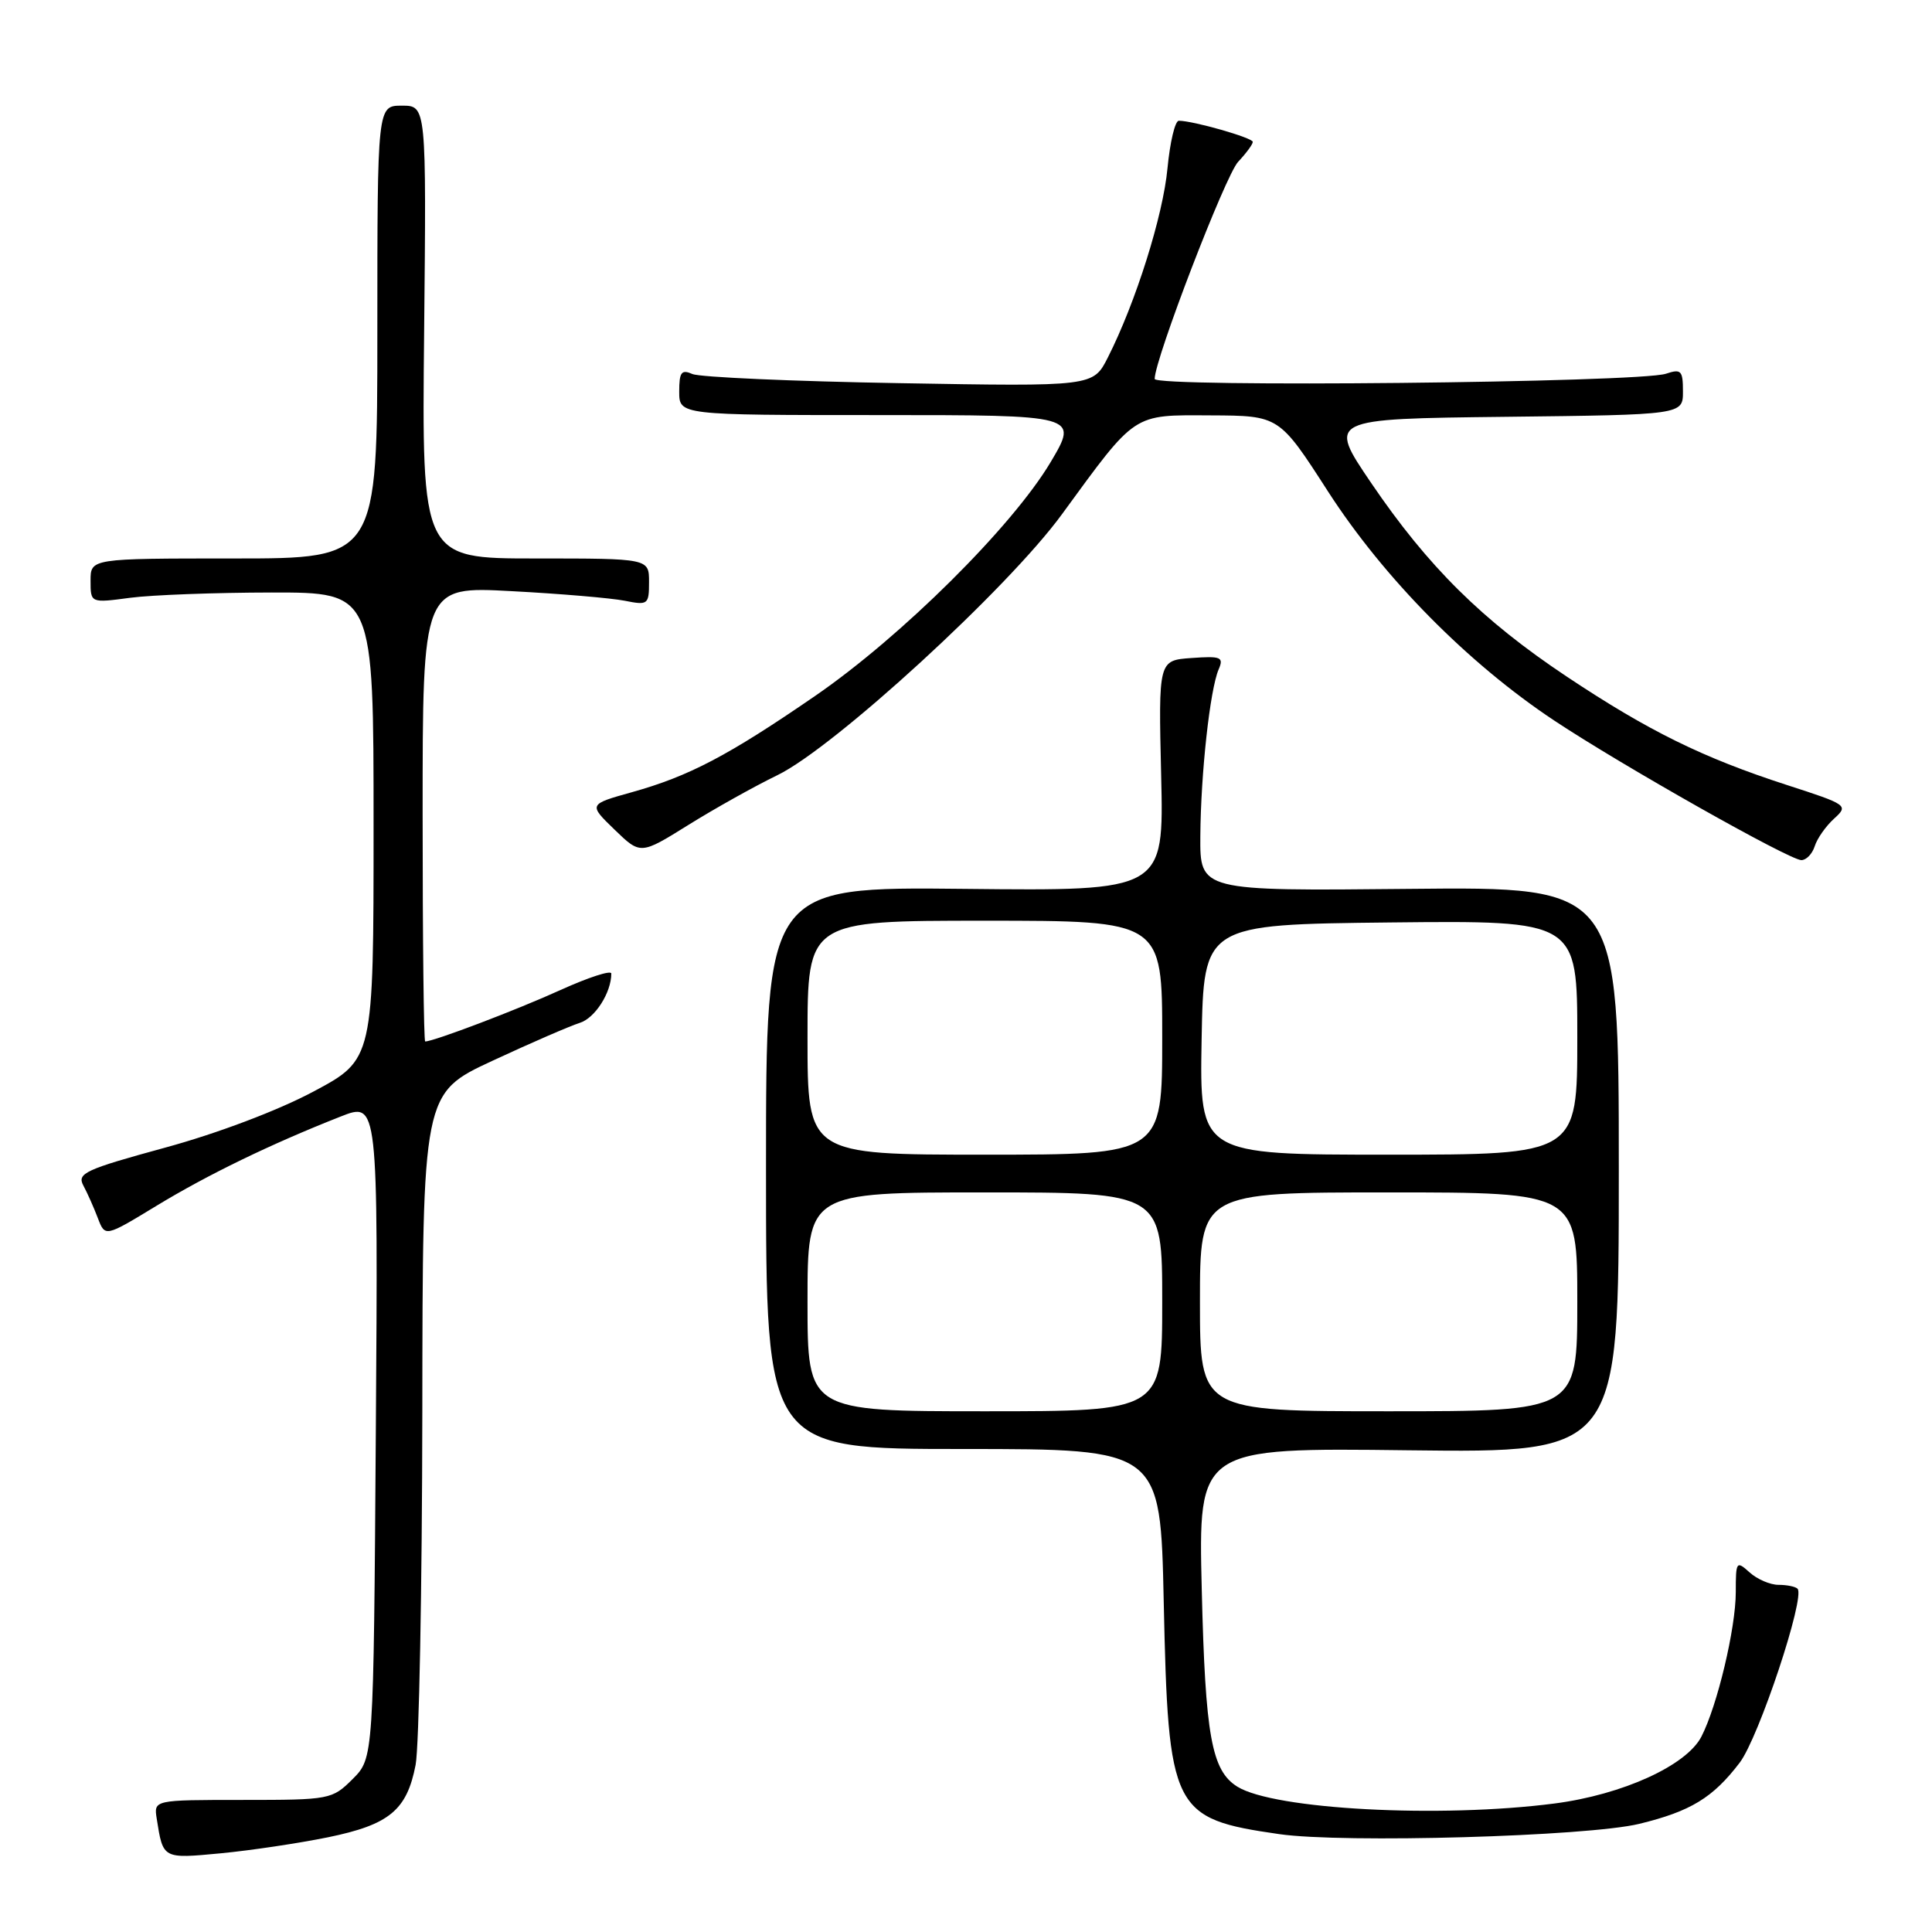 <?xml version="1.0" encoding="UTF-8" standalone="no"?>
<!DOCTYPE svg PUBLIC "-//W3C//DTD SVG 1.1//EN" "http://www.w3.org/Graphics/SVG/1.1/DTD/svg11.dtd" >
<svg xmlns="http://www.w3.org/2000/svg" xmlns:xlink="http://www.w3.org/1999/xlink" version="1.1" viewBox="0 0 256 256">
 <g >
 <path fill="currentColor"
d=" M 43.46 243.45 C 51.59 241.78 53.91 239.86 55.07 233.86 C 55.53 231.46 55.93 210.46 55.96 187.18 C 56.00 144.86 56.00 144.86 65.25 140.56 C 70.34 138.19 75.54 135.94 76.81 135.54 C 78.83 134.92 81.00 131.54 81.00 129.00 C 81.00 128.52 77.96 129.51 74.25 131.19 C 68.52 133.80 57.47 138.00 56.34 138.00 C 56.15 138.00 56.00 124.43 56.00 107.85 C 56.00 77.69 56.00 77.69 67.77 78.33 C 74.25 78.67 81.00 79.25 82.77 79.60 C 85.86 80.22 86.00 80.11 86.00 77.12 C 86.00 74.00 86.00 74.00 70.95 74.00 C 55.89 74.00 55.89 74.00 56.20 44.00 C 56.50 14.00 56.50 14.00 53.25 14.00 C 50.00 14.00 50.00 14.00 50.00 44.00 C 50.00 74.00 50.00 74.00 31.00 74.00 C 12.00 74.00 12.00 74.00 12.00 76.95 C 12.00 79.91 12.00 79.91 17.25 79.21 C 20.14 78.83 28.57 78.52 36.00 78.51 C 49.50 78.50 49.50 78.50 49.50 109.45 C 49.50 140.39 49.50 140.39 41.51 144.65 C 36.80 147.16 28.72 150.21 21.80 152.09 C 11.30 154.96 10.18 155.47 11.04 157.08 C 11.57 158.06 12.43 160.00 12.96 161.39 C 13.92 163.92 13.92 163.92 20.71 159.79 C 27.52 155.65 35.86 151.60 45.13 147.95 C 50.10 145.99 50.10 145.99 49.80 189.47 C 49.50 232.96 49.50 232.96 46.73 235.73 C 44.01 238.44 43.72 238.50 32.16 238.50 C 20.37 238.50 20.37 238.50 20.77 241.00 C 21.61 246.34 21.54 246.30 29.27 245.57 C 33.25 245.19 39.63 244.23 43.46 243.45 Z  M 217.21 241.67 C 224.02 240.01 226.97 238.22 230.52 233.56 C 233.05 230.24 239.25 211.59 238.18 210.51 C 237.90 210.23 236.76 210.00 235.66 210.00 C 234.56 210.00 232.83 209.26 231.83 208.35 C 230.08 206.77 230.00 206.89 230.00 210.95 C 230.00 215.75 227.55 226.03 225.44 230.12 C 223.46 233.95 214.99 237.80 206.00 238.97 C 190.80 240.94 168.81 239.77 163.95 236.74 C 160.54 234.61 159.71 230.04 159.24 210.67 C 158.78 191.83 158.78 191.83 186.64 192.17 C 214.50 192.50 214.50 192.50 214.50 155.00 C 214.50 117.50 214.50 117.50 186.75 117.78 C 159.00 118.06 159.00 118.06 159.05 110.78 C 159.11 102.46 160.33 91.36 161.48 88.69 C 162.18 87.07 161.79 86.91 157.88 87.19 C 153.50 87.50 153.50 87.50 153.86 102.78 C 154.22 118.06 154.22 118.06 127.86 117.78 C 101.50 117.50 101.50 117.50 101.50 154.75 C 101.50 192.00 101.50 192.00 127.63 192.00 C 153.77 192.00 153.77 192.00 154.20 212.25 C 154.80 239.96 155.30 240.98 169.50 243.03 C 178.02 244.26 210.32 243.34 217.21 241.67 Z  M 240.46 112.13 C 240.78 111.10 241.94 109.46 243.03 108.47 C 244.96 106.72 244.82 106.62 236.75 104.01 C 225.61 100.40 218.43 96.86 207.60 89.65 C 196.40 82.19 189.21 75.07 181.69 64.00 C 175.92 55.50 175.92 55.50 199.46 55.23 C 223.00 54.96 223.00 54.96 223.00 51.87 C 223.00 49.09 222.76 48.85 220.75 49.52 C 217.24 50.70 153.00 51.36 153.00 50.21 C 153.00 47.61 162.37 23.24 164.06 21.44 C 165.13 20.30 166.00 19.12 166.00 18.80 C 166.00 18.26 158.10 16.00 156.20 16.00 C 155.70 16.00 155.03 18.83 154.70 22.28 C 154.12 28.55 150.49 40.08 146.80 47.36 C 144.85 51.22 144.85 51.22 119.17 50.77 C 105.05 50.53 92.71 49.98 91.75 49.56 C 90.29 48.92 90.00 49.31 90.00 51.89 C 90.00 55.00 90.00 55.00 116.46 55.00 C 142.91 55.00 142.91 55.00 139.21 61.24 C 134.13 69.77 119.46 84.34 108.00 92.22 C 96.48 100.14 91.29 102.86 83.73 104.97 C 77.97 106.58 77.97 106.58 81.42 109.92 C 84.87 113.26 84.87 113.26 91.18 109.33 C 94.66 107.16 99.97 104.19 103.00 102.72 C 110.51 99.09 133.56 77.95 140.70 68.16 C 150.62 54.58 149.99 54.99 160.44 55.04 C 169.50 55.08 169.50 55.08 175.96 65.11 C 183.37 76.60 194.53 87.90 205.95 95.48 C 214.93 101.44 237.03 113.92 238.68 113.97 C 239.33 113.98 240.13 113.16 240.46 112.13 Z  M 107.00 172.50 C 107.00 158.00 107.00 158.00 130.50 158.00 C 154.00 158.00 154.00 158.00 154.00 172.50 C 154.00 187.00 154.00 187.00 130.50 187.00 C 107.00 187.00 107.00 187.00 107.00 172.50 Z  M 159.00 172.50 C 159.00 158.00 159.00 158.00 184.00 158.00 C 209.00 158.00 209.00 158.00 209.00 172.50 C 209.00 187.00 209.00 187.00 184.00 187.00 C 159.00 187.00 159.00 187.00 159.00 172.50 Z  M 107.00 137.50 C 107.00 122.00 107.00 122.00 130.50 122.00 C 154.00 122.00 154.00 122.00 154.00 137.50 C 154.00 153.00 154.00 153.00 130.50 153.00 C 107.00 153.00 107.00 153.00 107.00 137.50 Z  M 159.22 137.75 C 159.50 122.50 159.50 122.50 184.25 122.23 C 209.00 121.97 209.00 121.97 209.00 137.48 C 209.00 153.00 209.00 153.00 183.97 153.00 C 158.95 153.00 158.95 153.00 159.22 137.75 Z "/>
</g>
</svg>